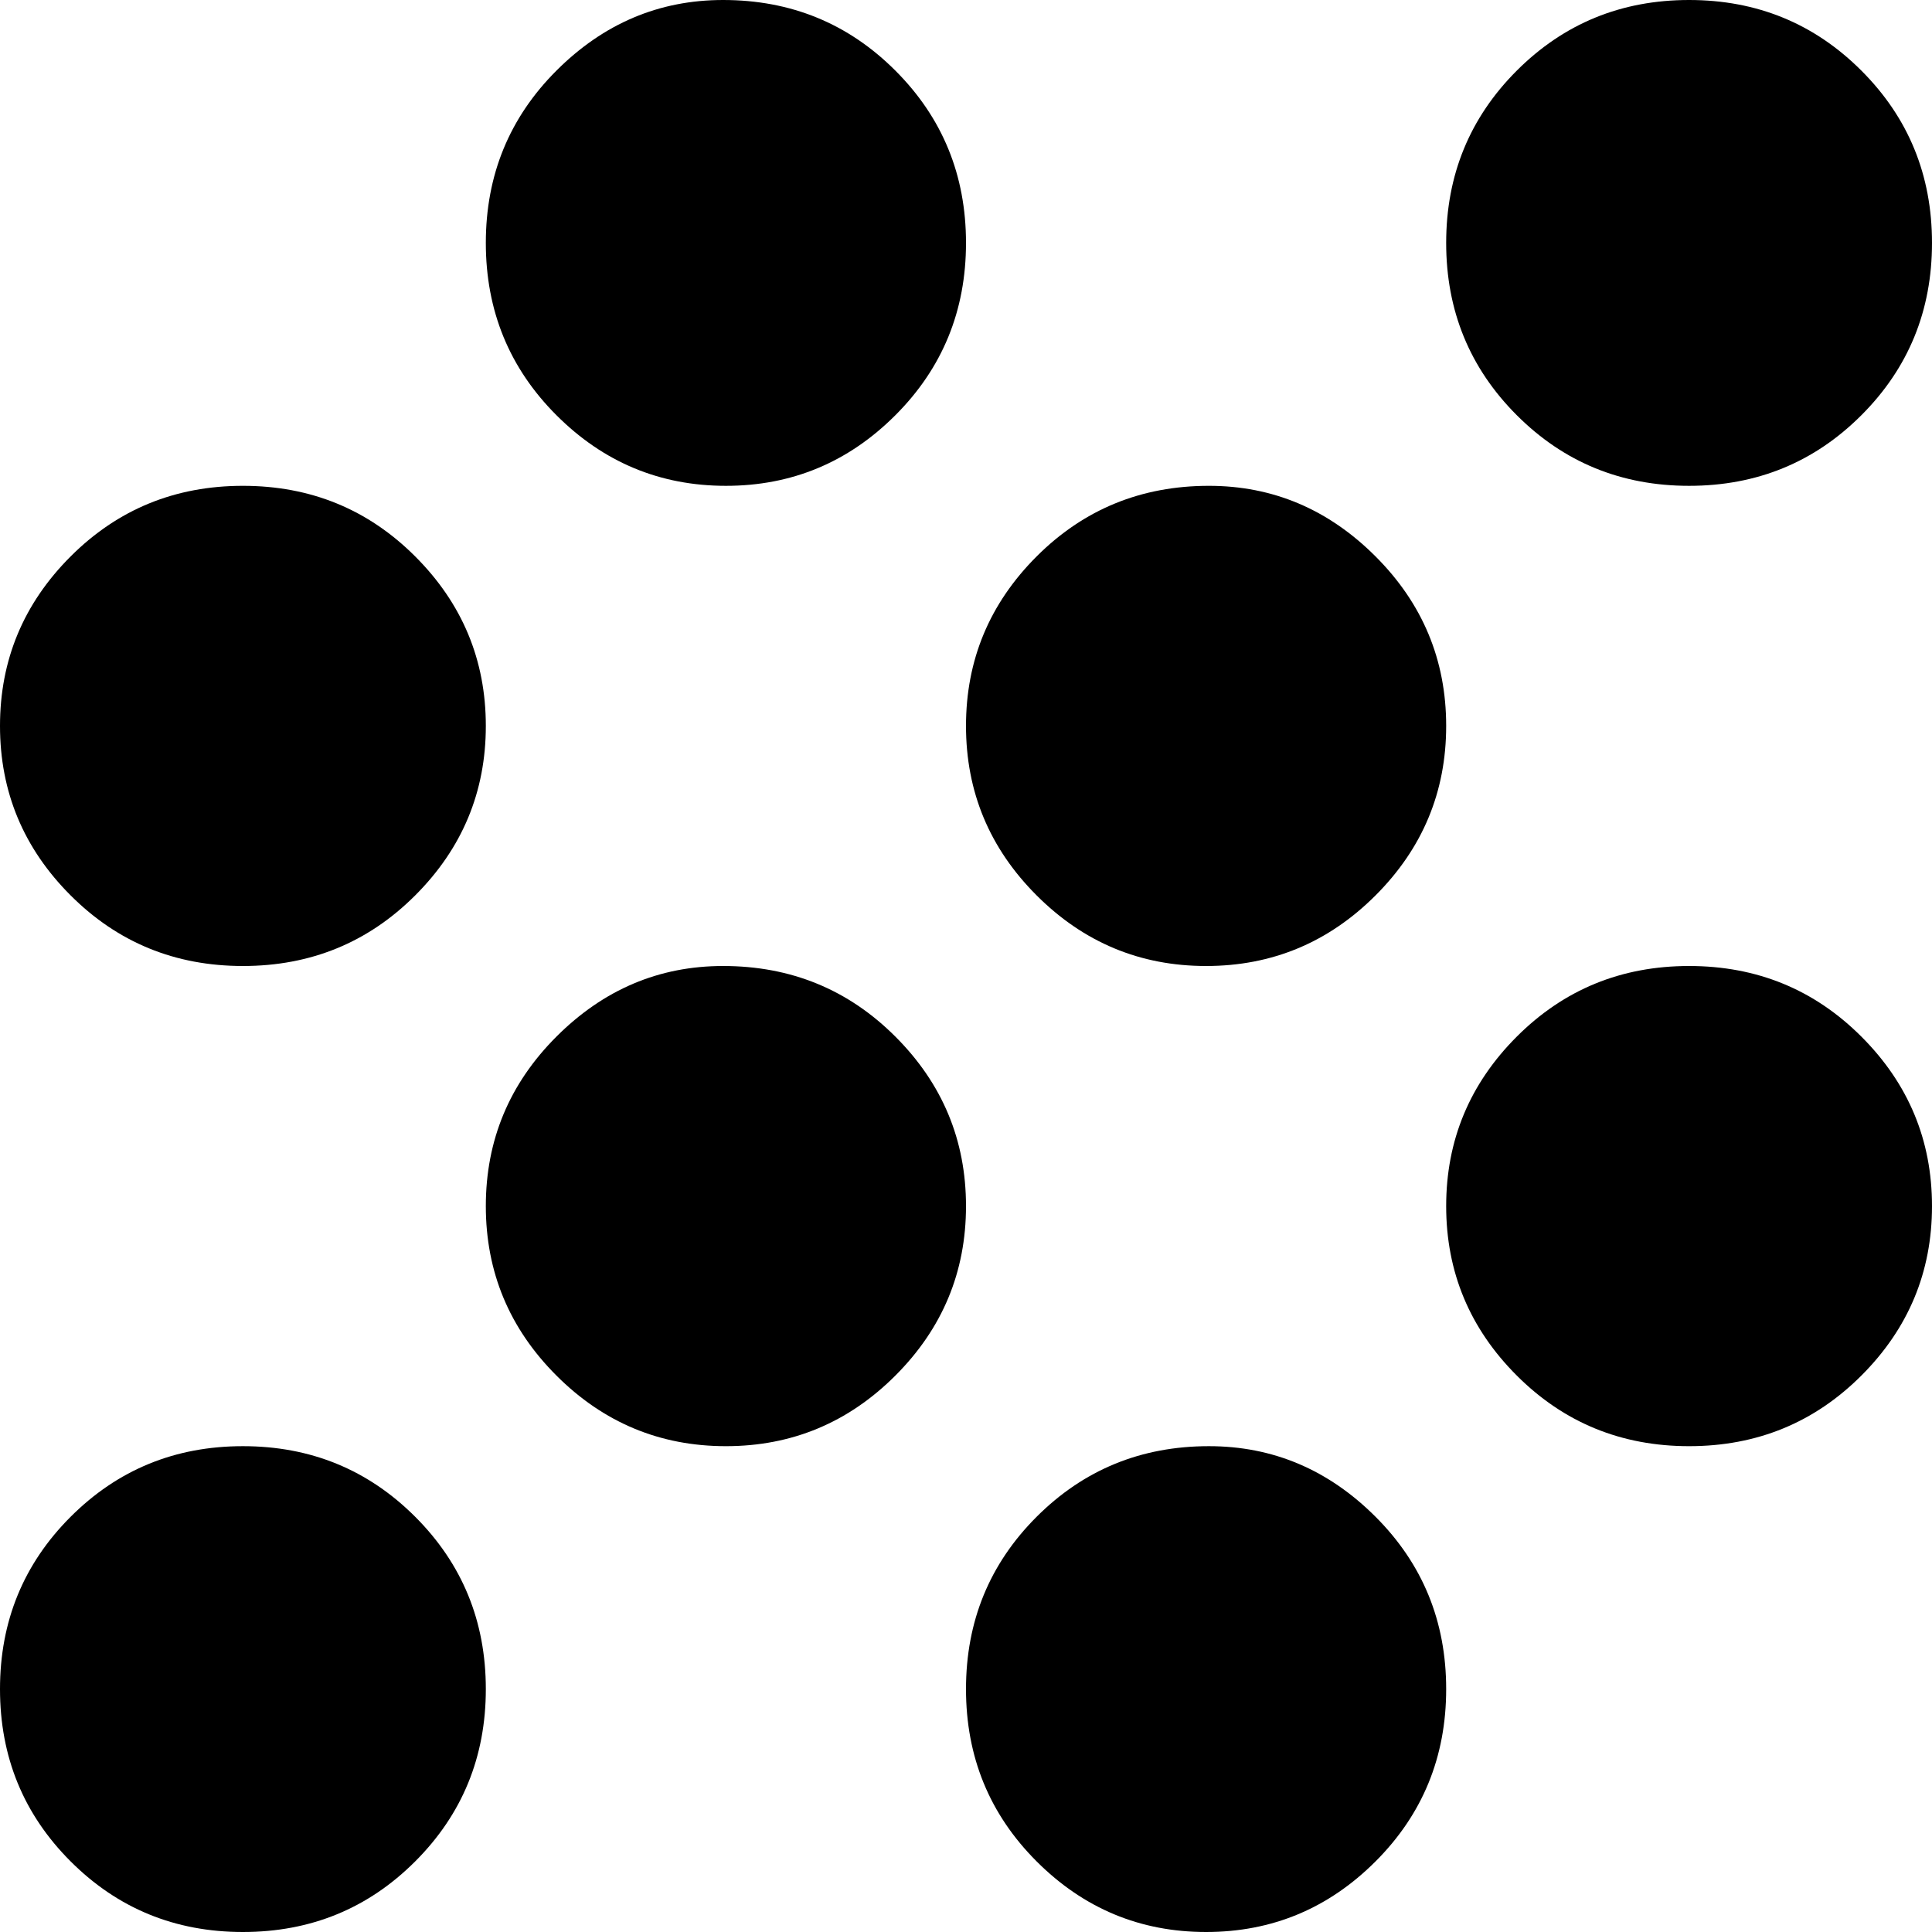 <svg xmlns="http://www.w3.org/2000/svg" viewBox="85 21 342 342">
      <g transform="scale(1 -1) translate(0 -384)">
        <path d="M213 192Q196 192 183.5 179.5Q171 167 171.0 149.5Q171 132 183.5 119.5Q196 107 213.5 107.0Q231 107 243.5 119.5Q256 132 256.0 149.5Q256 167 243.5 179.5Q231 192 213 192ZM128 277Q110 277 97.5 264.5Q85 252 85.0 234.5Q85 217 97.5 204.5Q110 192 128.0 192.0Q146 192 158.5 204.5Q171 217 171.0 234.5Q171 252 158.5 264.5Q146 277 128 277ZM128 107Q110 107 97.5 94.5Q85 82 85.0 64.0Q85 46 97.5 33.5Q110 21 128.0 21.0Q146 21 158.5 33.5Q171 46 171.0 64.0Q171 82 158.5 94.5Q146 107 128 107ZM384 277Q402 277 414.5 289.5Q427 302 427.0 320.0Q427 338 414.5 350.5Q402 363 384.0 363.0Q366 363 353.5 350.5Q341 338 341.0 320.0Q341 302 353.5 289.5Q366 277 384 277ZM299 107Q281 107 268.5 94.5Q256 82 256.0 64.0Q256 46 268.5 33.5Q281 21 298.5 21.0Q316 21 328.5 33.5Q341 46 341.0 64.0Q341 82 328.5 94.5Q316 107 299 107ZM384 192Q366 192 353.5 179.5Q341 167 341.0 149.5Q341 132 353.5 119.5Q366 107 384.0 107.0Q402 107 414.5 119.5Q427 132 427.0 149.5Q427 167 414.5 179.5Q402 192 384 192ZM299 277Q281 277 268.5 264.5Q256 252 256.0 234.5Q256 217 268.5 204.5Q281 192 298.5 192.0Q316 192 328.5 204.5Q341 217 341.0 234.5Q341 252 328.5 264.5Q316 277 299 277ZM213 363Q196 363 183.5 350.5Q171 338 171.0 320.0Q171 302 183.5 289.5Q196 277 213.5 277.0Q231 277 243.5 289.5Q256 302 256.0 320.0Q256 338 243.5 350.5Q231 363 213 363Z" />
      </g>
    </svg>